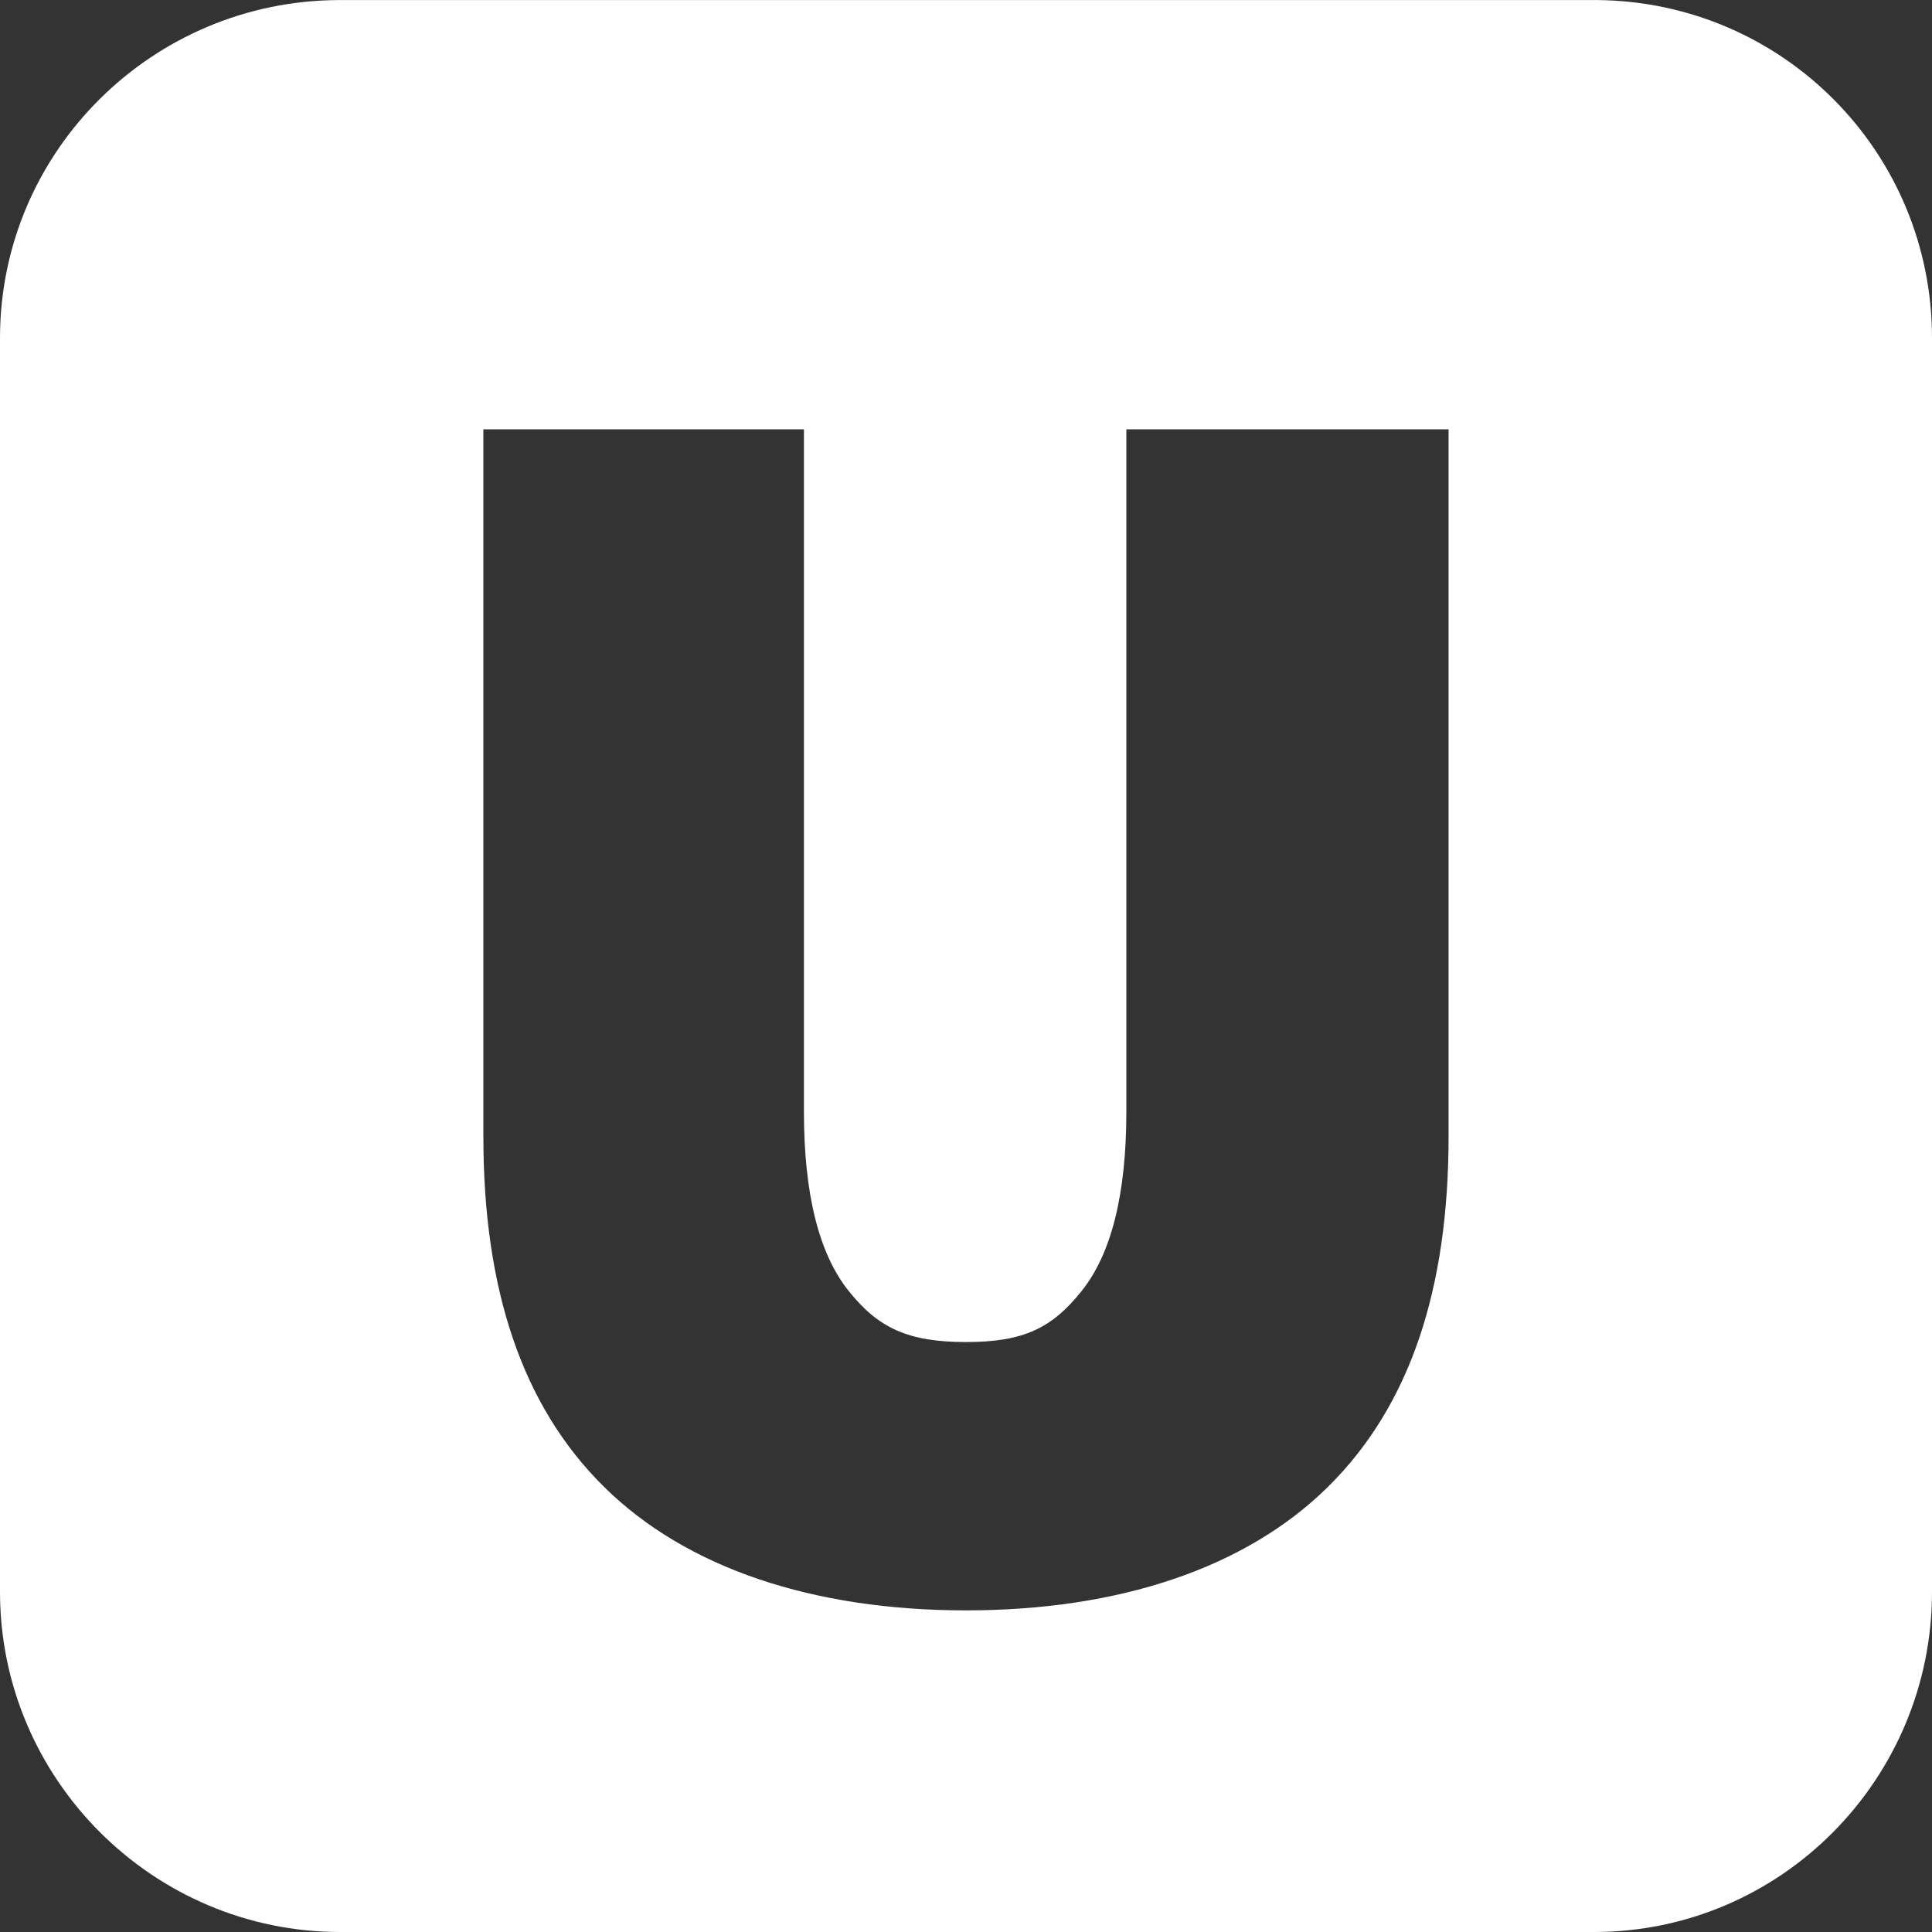 <svg xmlns="http://www.w3.org/2000/svg" xmlns:xlink="http://www.w3.org/1999/xlink" preserveAspectRatio="xMidYMid" width="36" height="36" viewBox="0 0 36 36">
  <rect x="0" y="0" width="36" height="36" fill="#333333" stroke="none"/>
  <path d="M29.772,0.001 C29.772,0.001 6.322,0.001 6.322,0.001 C2.846,0.009 0.007,2.812 0.000,6.288 C0.000,6.288 0.000,29.665 0.000,29.665 C0.001,33.151 2.851,36.000 6.338,36.000 C6.338,36.000 29.700,36.000 29.700,36.000 C33.187,36.000 36.000,33.150 36.000,29.663 C36.000,29.663 36.000,6.300 36.000,6.300 C36.000,2.837 33.226,0.039 29.772,0.001 ZM26.992,21.176 C26.992,24.015 26.278,26.191 24.746,27.704 C23.215,29.218 20.852,30.007 17.999,30.007 C15.147,30.007 12.785,29.218 11.254,27.704 C9.722,26.191 9.007,24.015 9.007,21.176 C9.007,21.176 9.007,8.000 9.007,8.000 C9.007,8.000 14.980,8.000 14.980,8.000 C14.980,8.000 14.980,20.713 14.980,20.713 C14.980,22.247 15.259,23.361 15.812,24.053 C16.365,24.746 16.921,25.007 17.999,25.007 C19.078,25.007 19.604,24.746 20.157,24.053 C20.710,23.361 20.988,22.247 20.988,20.713 C20.988,20.713 20.988,8.000 20.988,8.000 C20.988,8.000 26.992,8.000 26.992,8.000 C26.992,8.000 26.992,21.176 26.992,21.176 Z" fill="#fff" fill-rule="evenodd"/>
</svg>